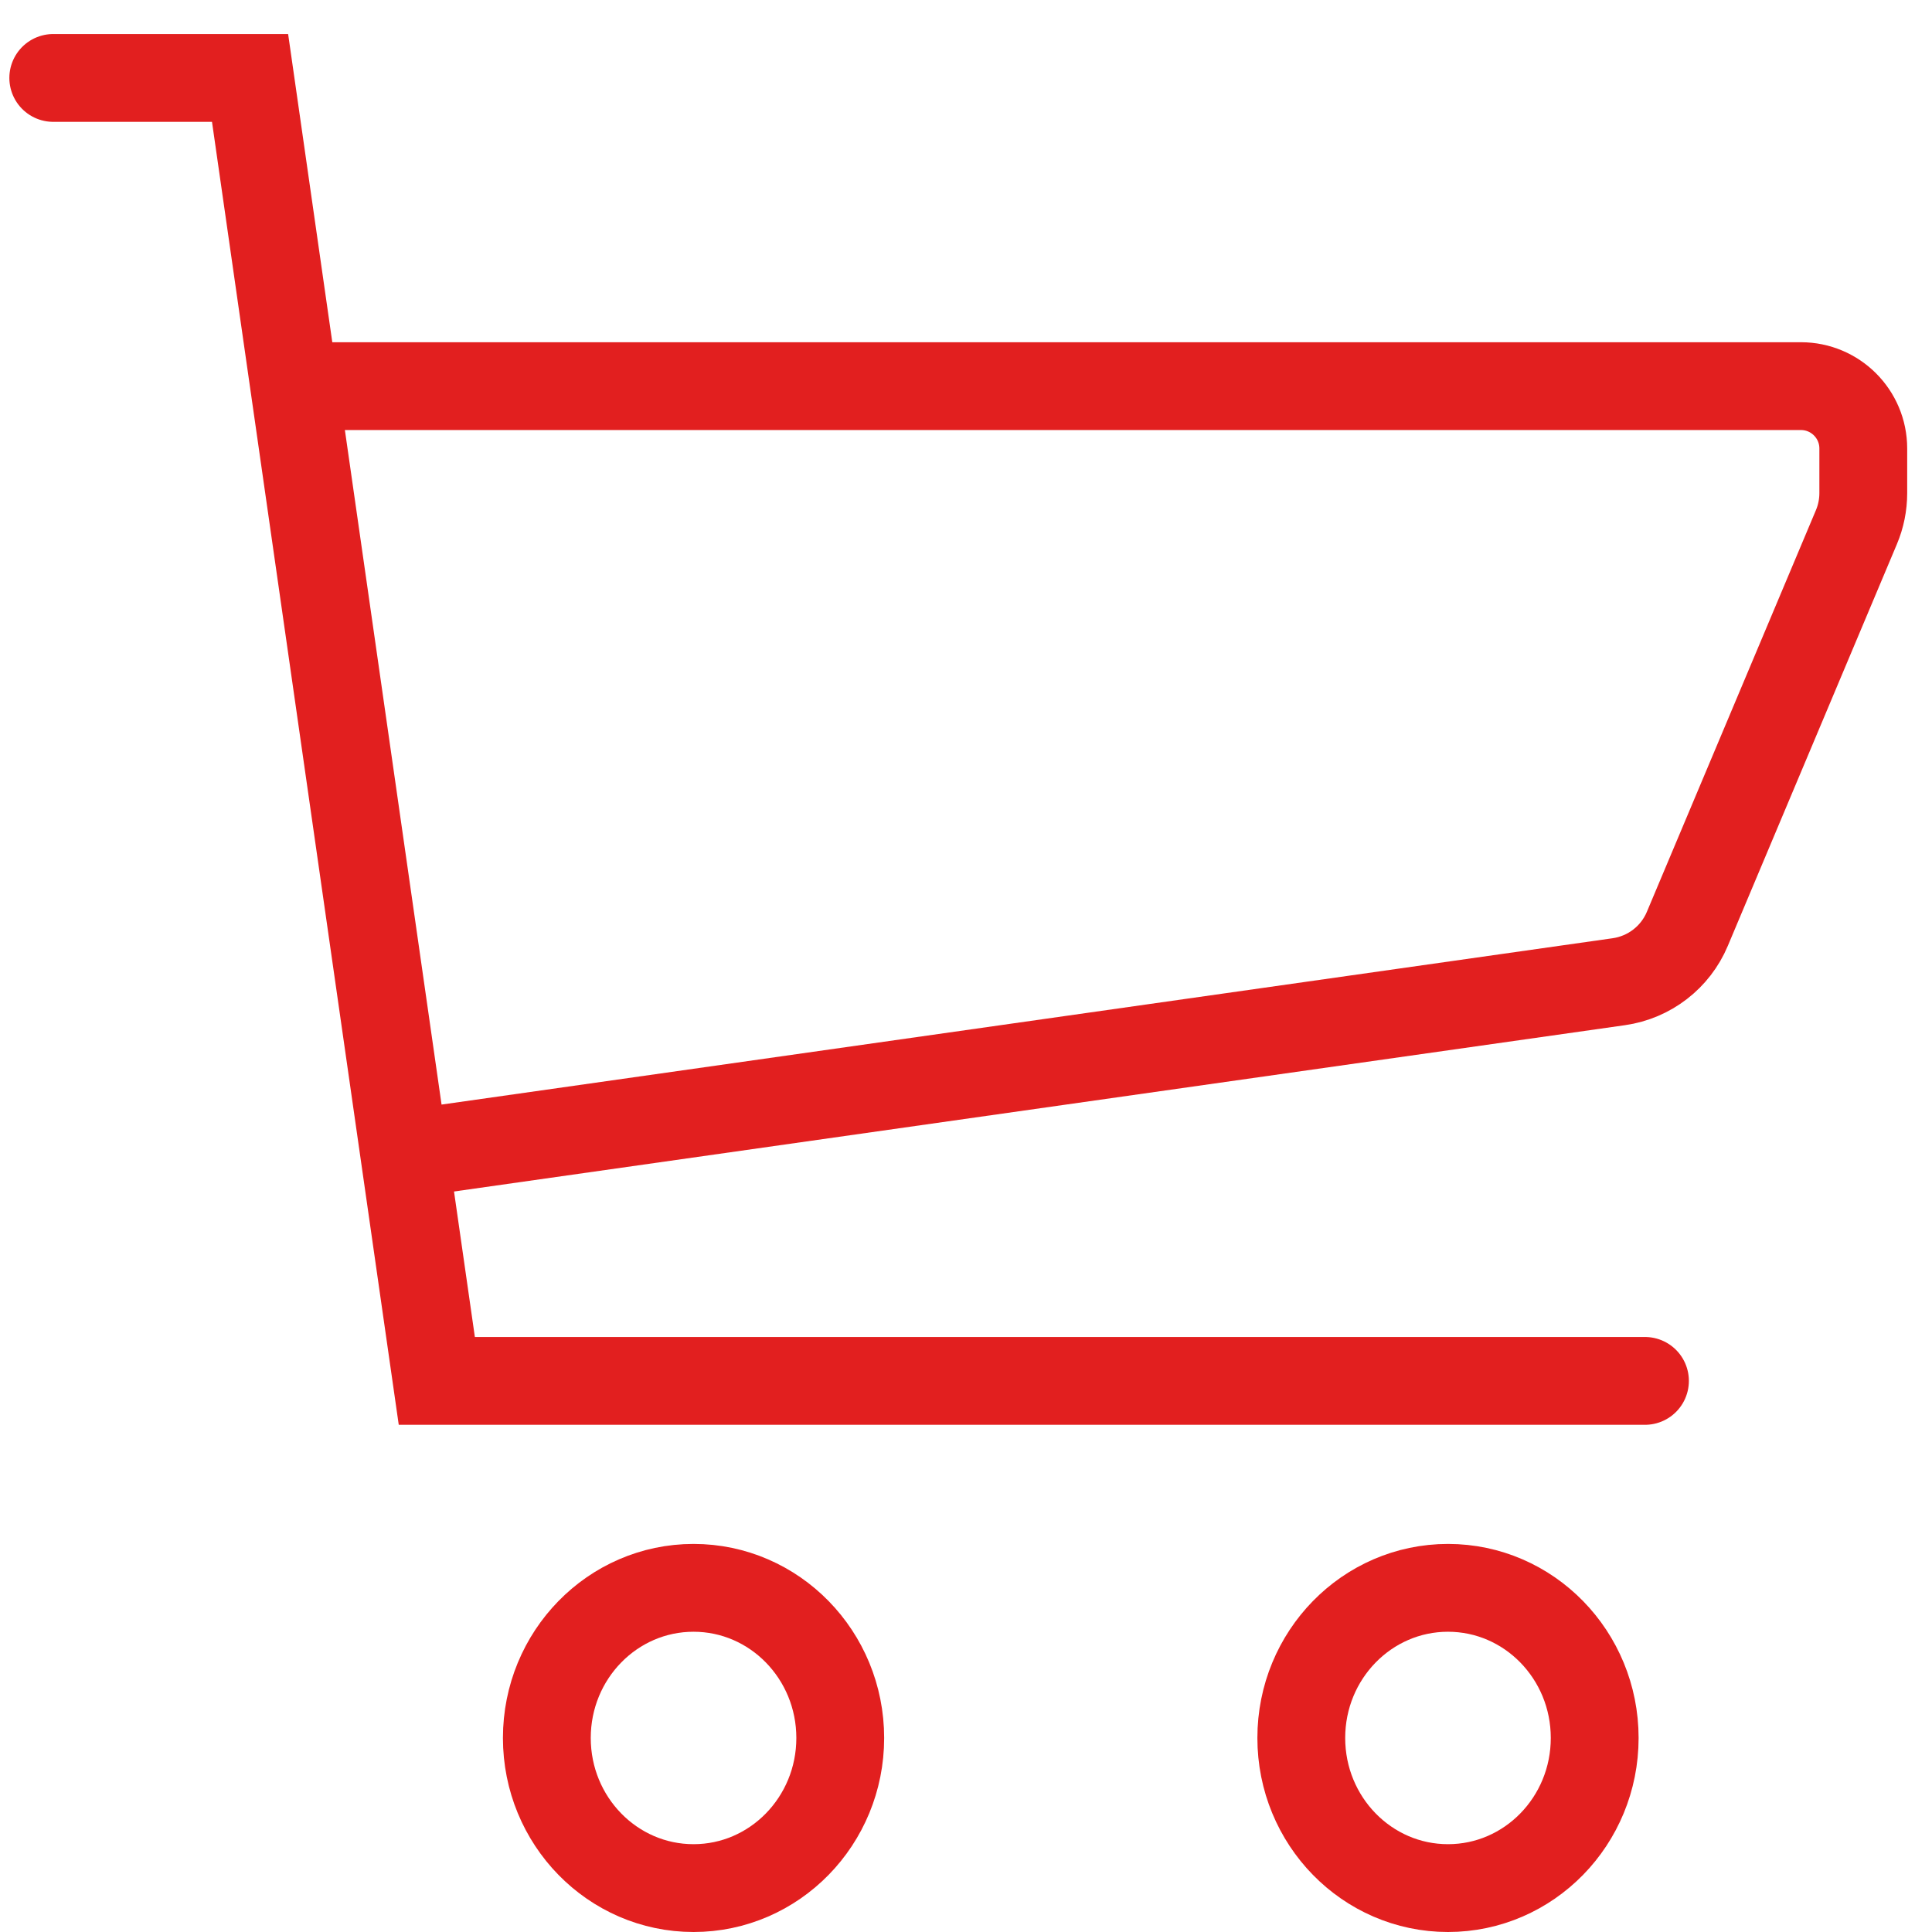 <?xml version="1.0" encoding="UTF-8"?>
<svg width="44px" height="44px" viewBox="0 0 44 44" version="1.1" xmlns="http://www.w3.org/2000/svg" xmlns:xlink="http://www.w3.org/1999/xlink">
    <!-- Generator: Sketch 49.3 (51167) - http://www.bohemiancoding.com/sketch -->
    <title>购物车</title>
    <desc>Created with Sketch.</desc>
    <defs></defs>
    <g id="手机端" stroke="none" stroke-width="1" fill="none" fill-rule="evenodd">
        <g id="首页" transform="translate(-489, -2308)" stroke="#E21F1F" stroke-width="2">
            <g id="Group-5" transform="translate(1, 2291)">
                <g id="购物车" transform="translate(489, 18)">
                    <polyline id="Path-9" stroke-linecap="round" points="0.213 0.775 4.695 0.775 8.948 30.449 36.463 30.449"></polyline>
                    <ellipse id="Oval-3" cx="14.795" cy="38.581" rx="3.341" ry="3.419"></ellipse>
                    <ellipse id="Oval-3-Copy" cx="31.977" cy="38.581" rx="3.341" ry="3.419"></ellipse>
                    <path d="M6.251,7.794 L40.015,7.794 C40.799,7.794 41.435,8.43 41.435,9.214 L41.435,10.231 C41.435,10.497 41.382,10.761 41.278,11.007 L37.428,20.154 C37.156,20.802 36.563,21.259 35.866,21.358 L9.154,25.152" id="Path-10"></path>
                </g>
            </g>
        </g>
    </g>
</svg>